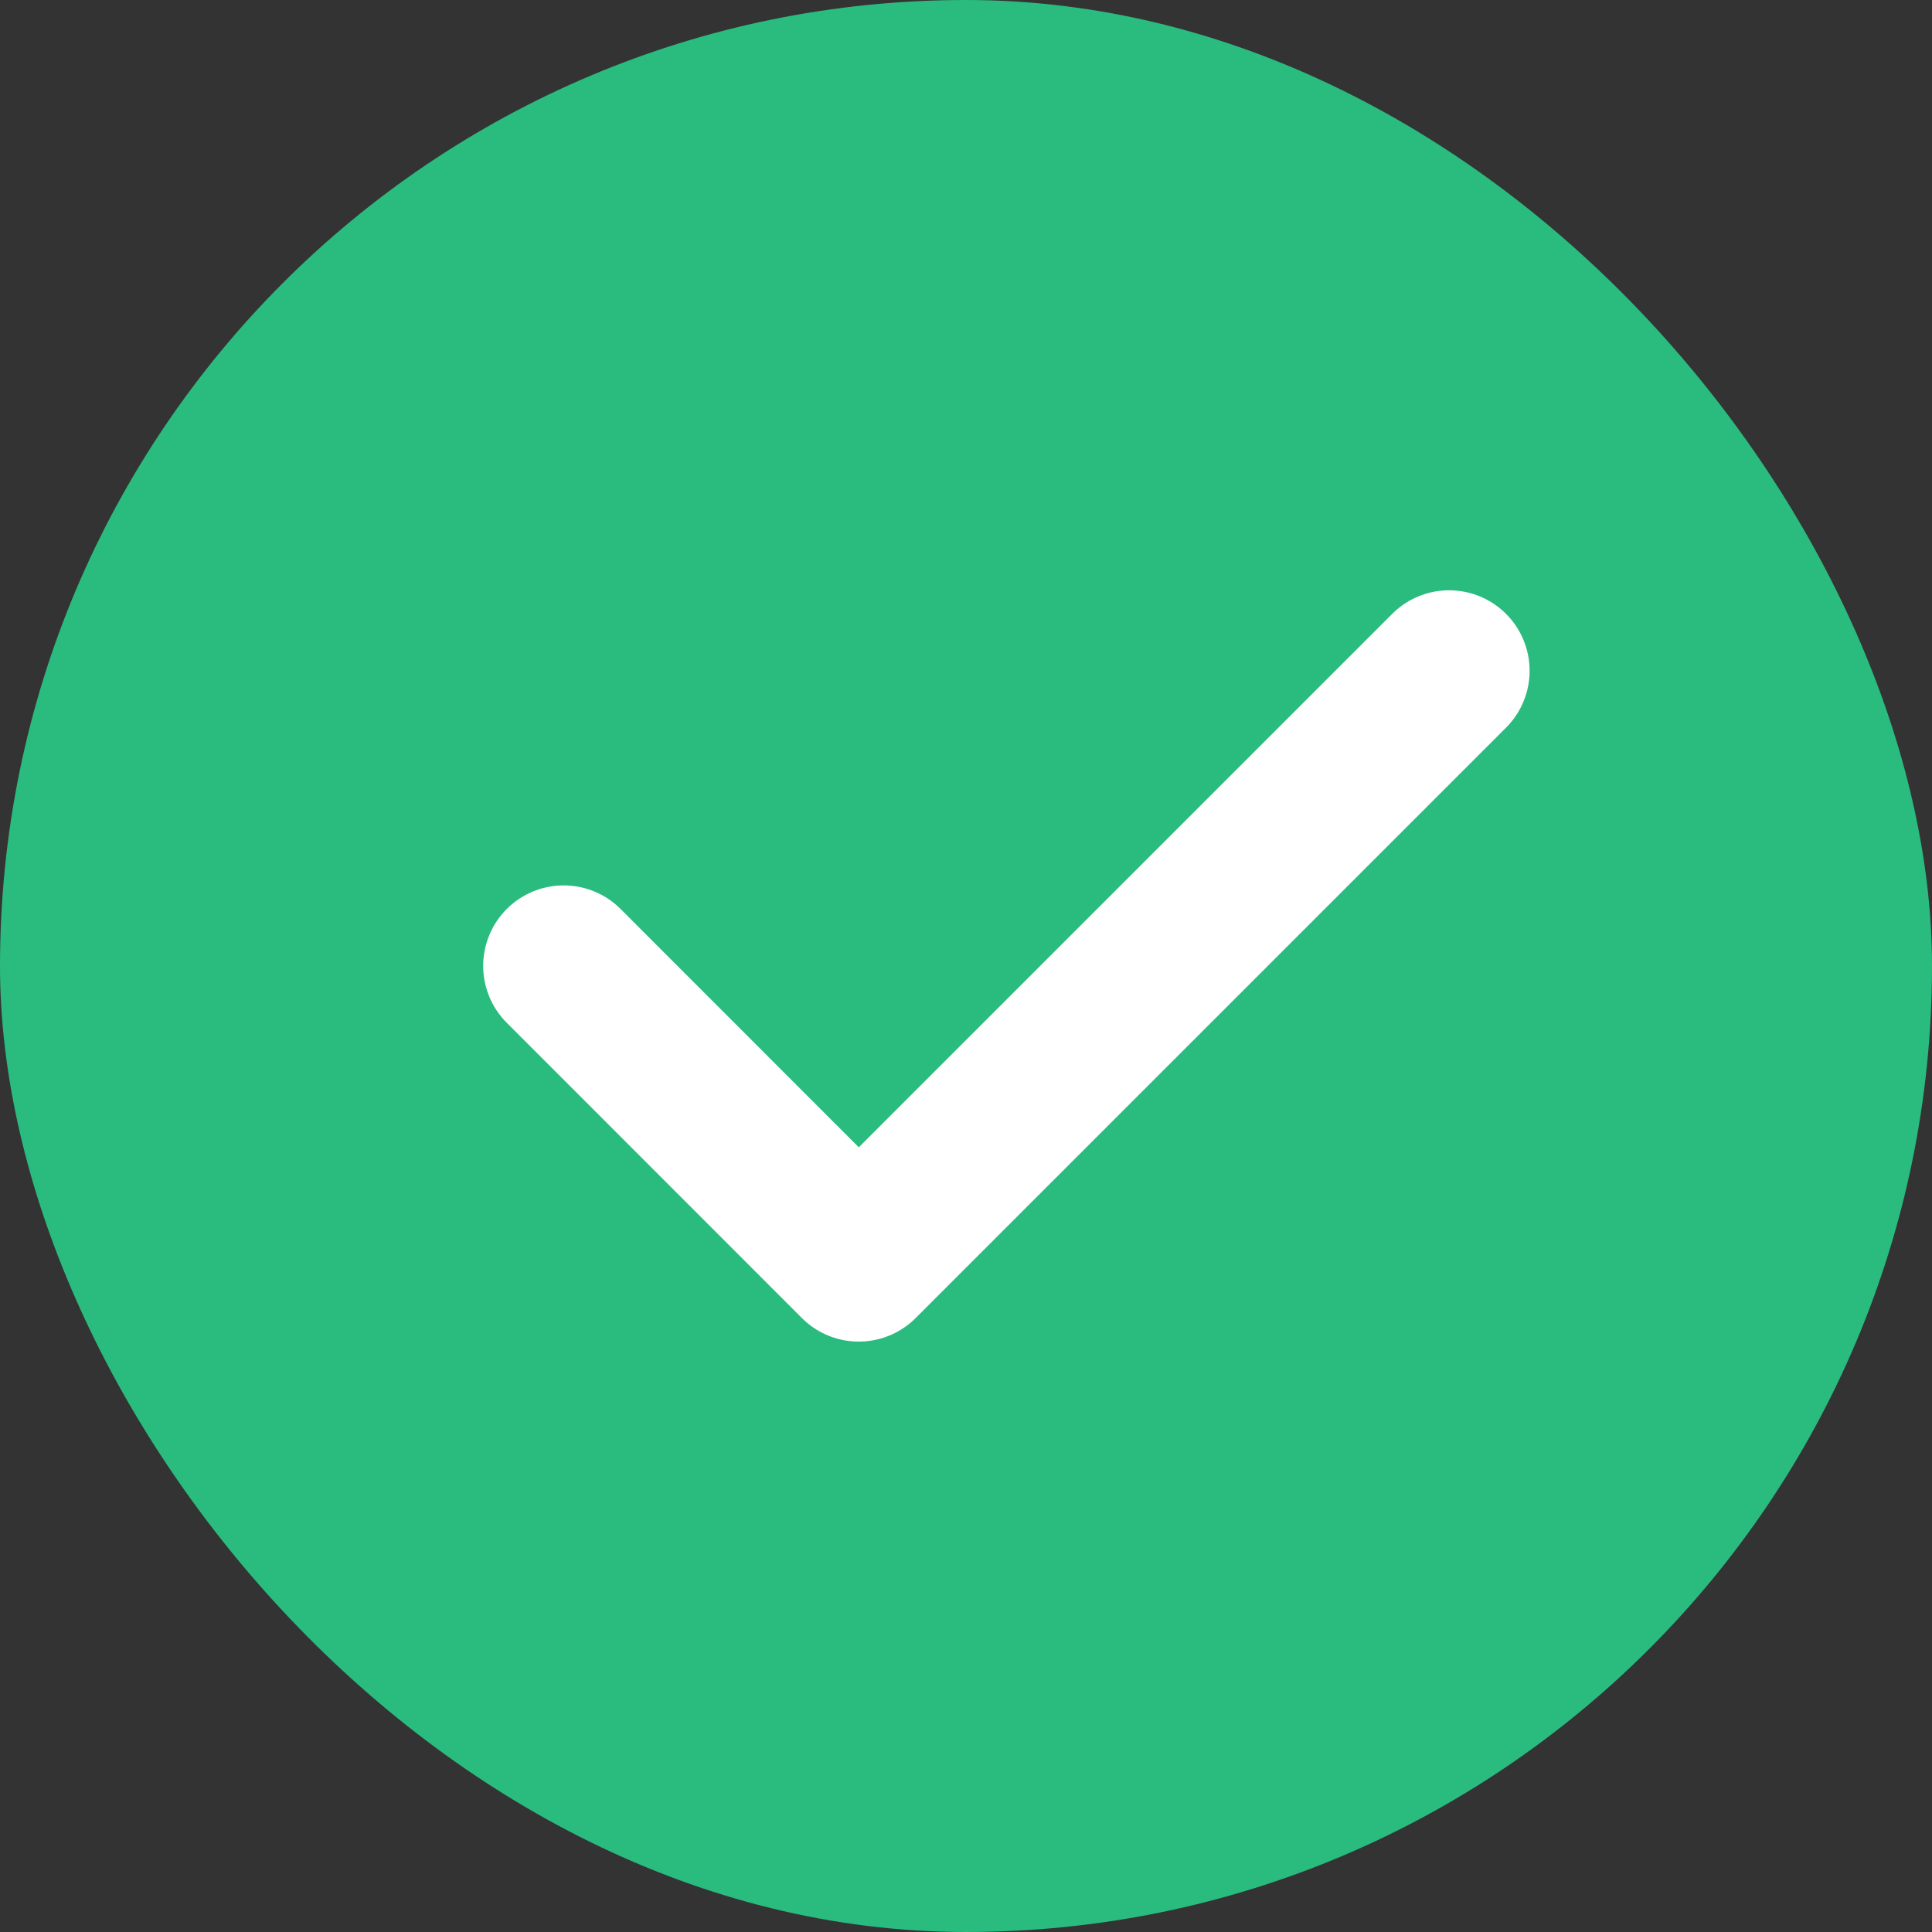 <svg xmlns="http://www.w3.org/2000/svg" width="16" height="16" viewBox="0 0 16 16" fill="none">
    <rect x="0" y="0" width="16" height="16" fill="#333333" stroke="none"/>
    <rect width="16" height="16" rx="8" fill="#2ABB7F" />
    <path d="M4.668 7.999L7.112 10.444L12.001 5.555" stroke="white" stroke-width="1.333"
        stroke-linecap="round" stroke-linejoin="round" />
</svg>